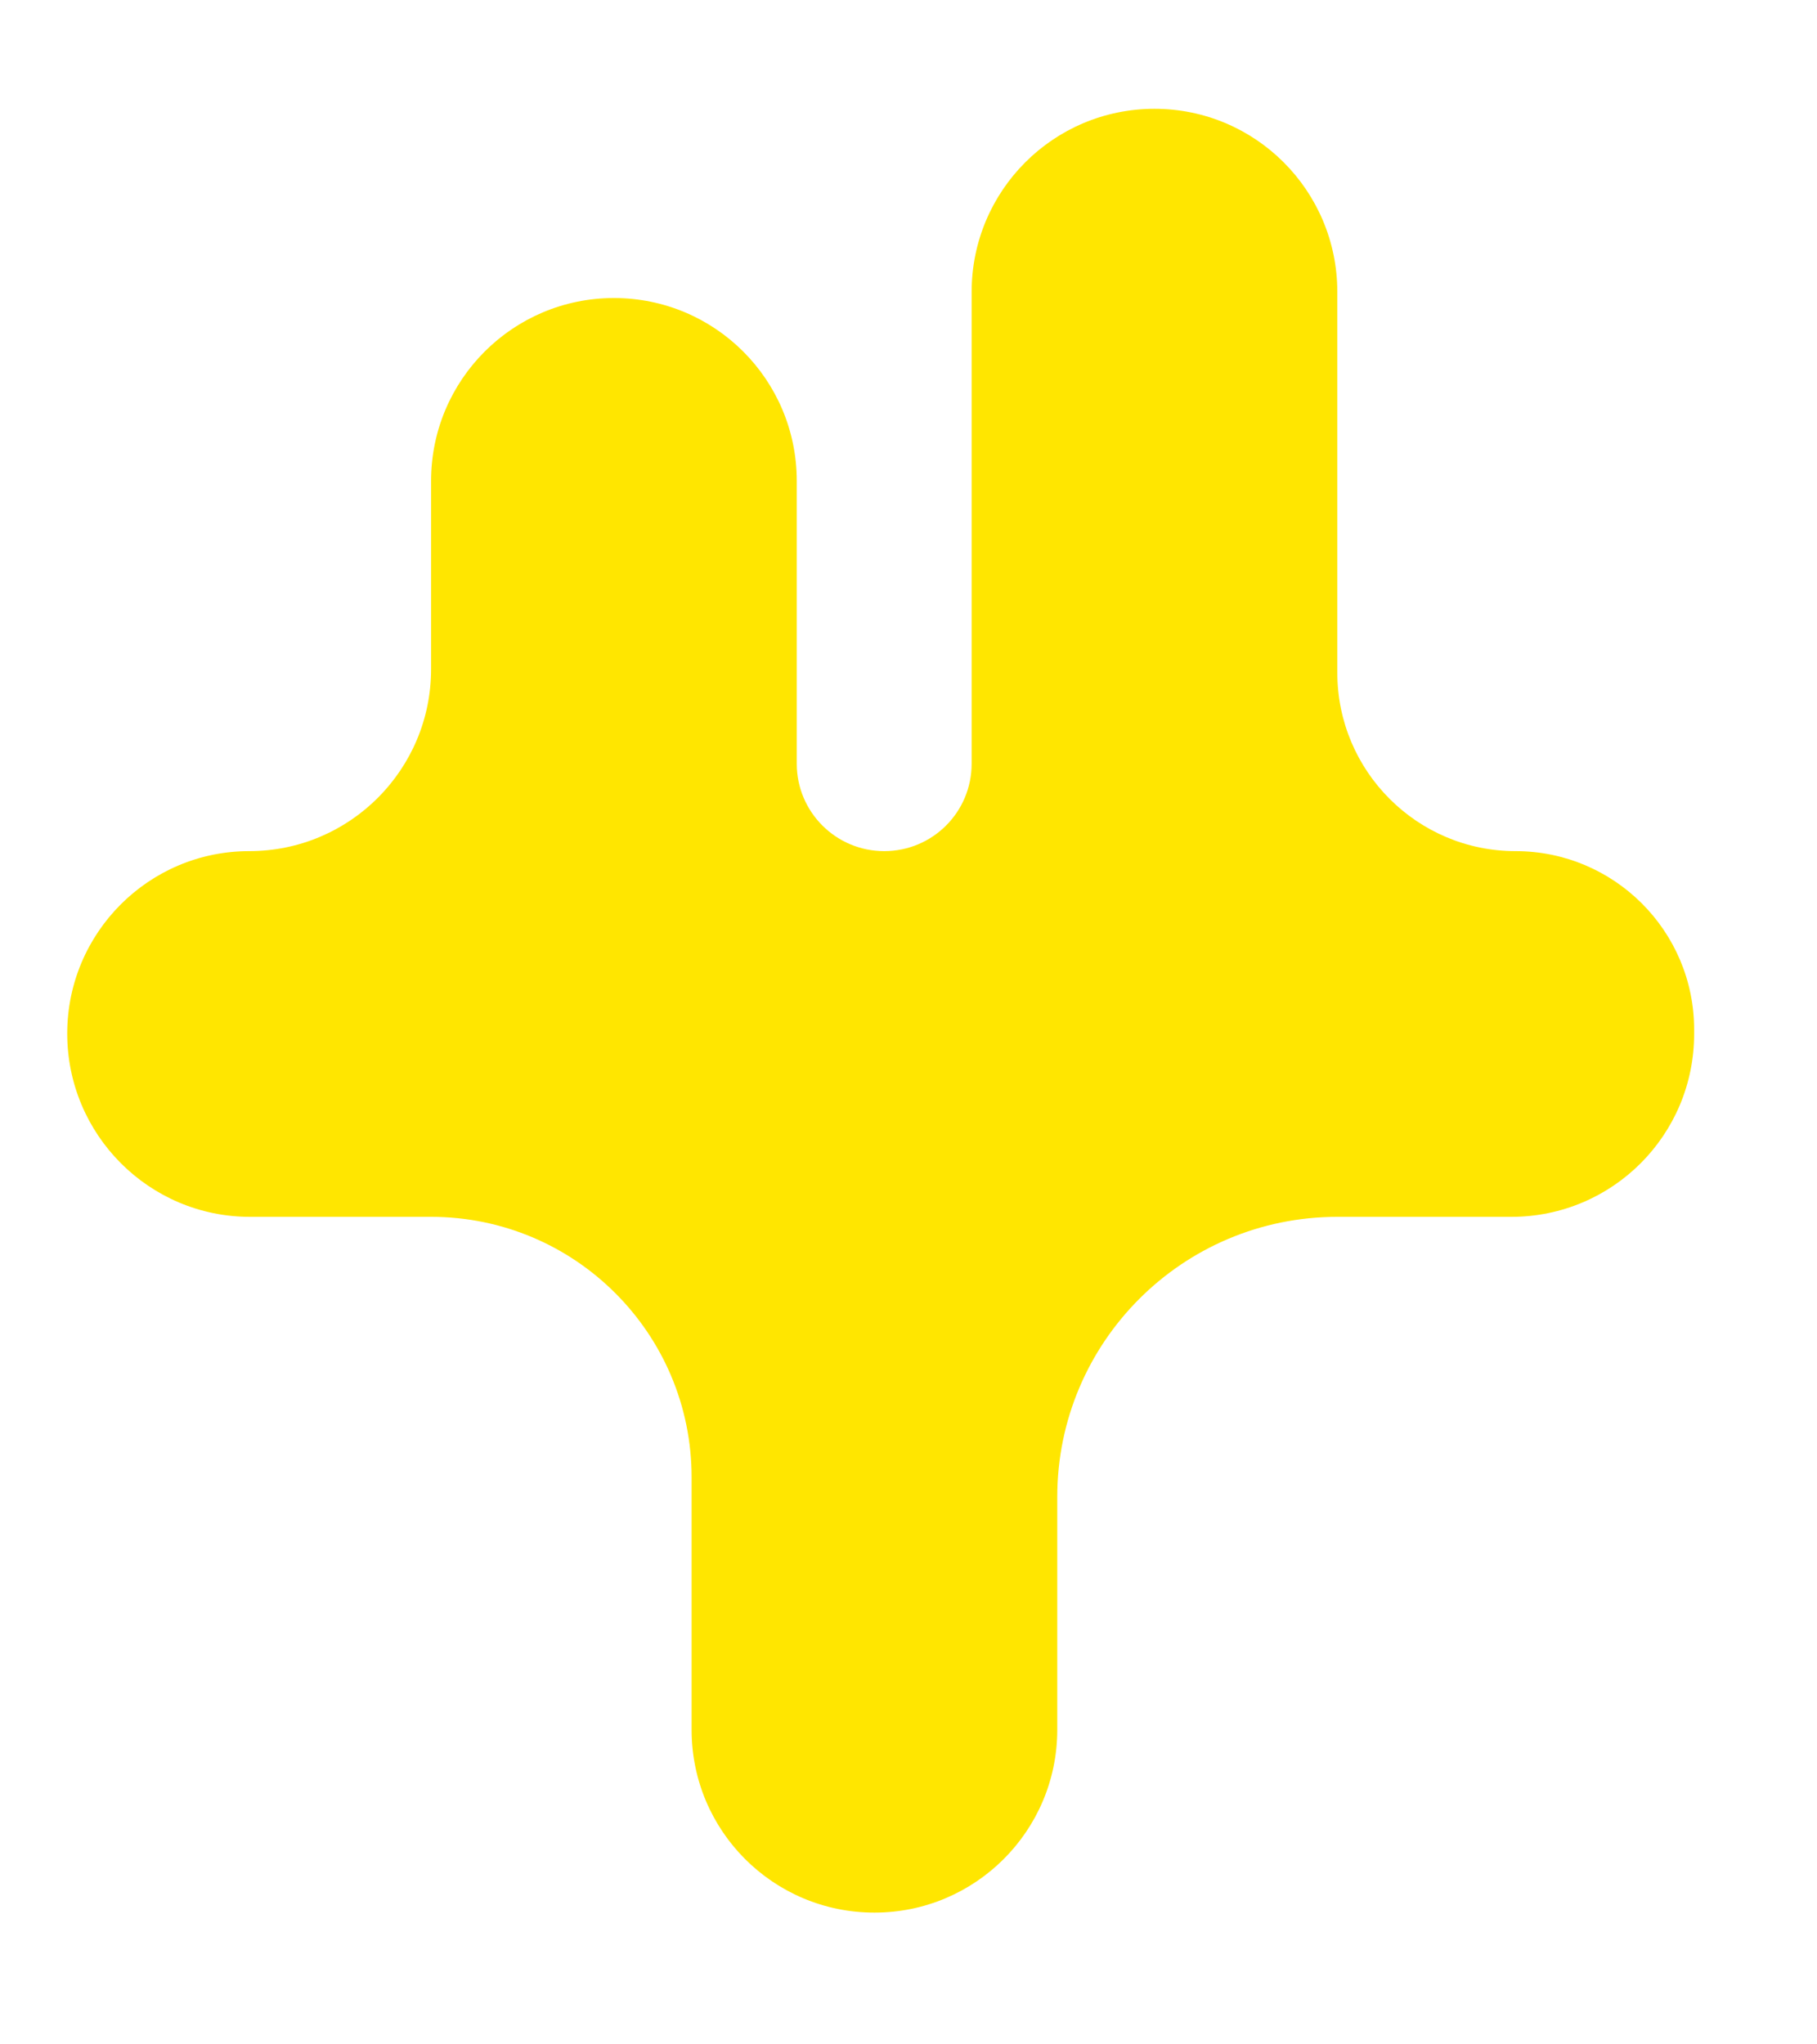 <svg width="8" height="9" viewBox="0 0 8 9" fill="none" xmlns="http://www.w3.org/2000/svg">
<path fill-rule="evenodd" clip-rule="evenodd" d="M7.459 4.552C7.459 4.997 7.099 5.357 6.654 5.357L5.888 5.357V5.357C5.207 5.357 4.655 5.909 4.655 6.59L4.655 7.615C4.655 8.06 4.294 8.42 3.85 8.42V8.42C3.405 8.42 3.045 8.06 3.045 7.615L3.045 6.503C3.045 5.87 2.531 5.357 1.898 5.357V5.357L1.101 5.357C0.656 5.357 0.296 4.995 0.296 4.55V4.55C0.296 4.107 0.655 3.747 1.097 3.747V3.747C1.54 3.747 1.898 3.388 1.898 2.946L1.898 2.117C1.898 1.672 2.259 1.312 2.703 1.312V1.312C3.148 1.312 3.508 1.672 3.508 2.117L3.508 3.362C3.508 3.575 3.681 3.747 3.893 3.747V3.747C4.106 3.747 4.278 3.575 4.278 3.362L4.278 1.285C4.278 0.84 4.638 0.479 5.083 0.479V0.479C5.528 0.479 5.888 0.84 5.888 1.285L5.888 2.961C5.888 3.395 6.24 3.747 6.673 3.747V3.747C7.107 3.747 7.459 4.099 7.459 4.532L7.459 4.552Z" fill="#FFE600"/>
</svg>
